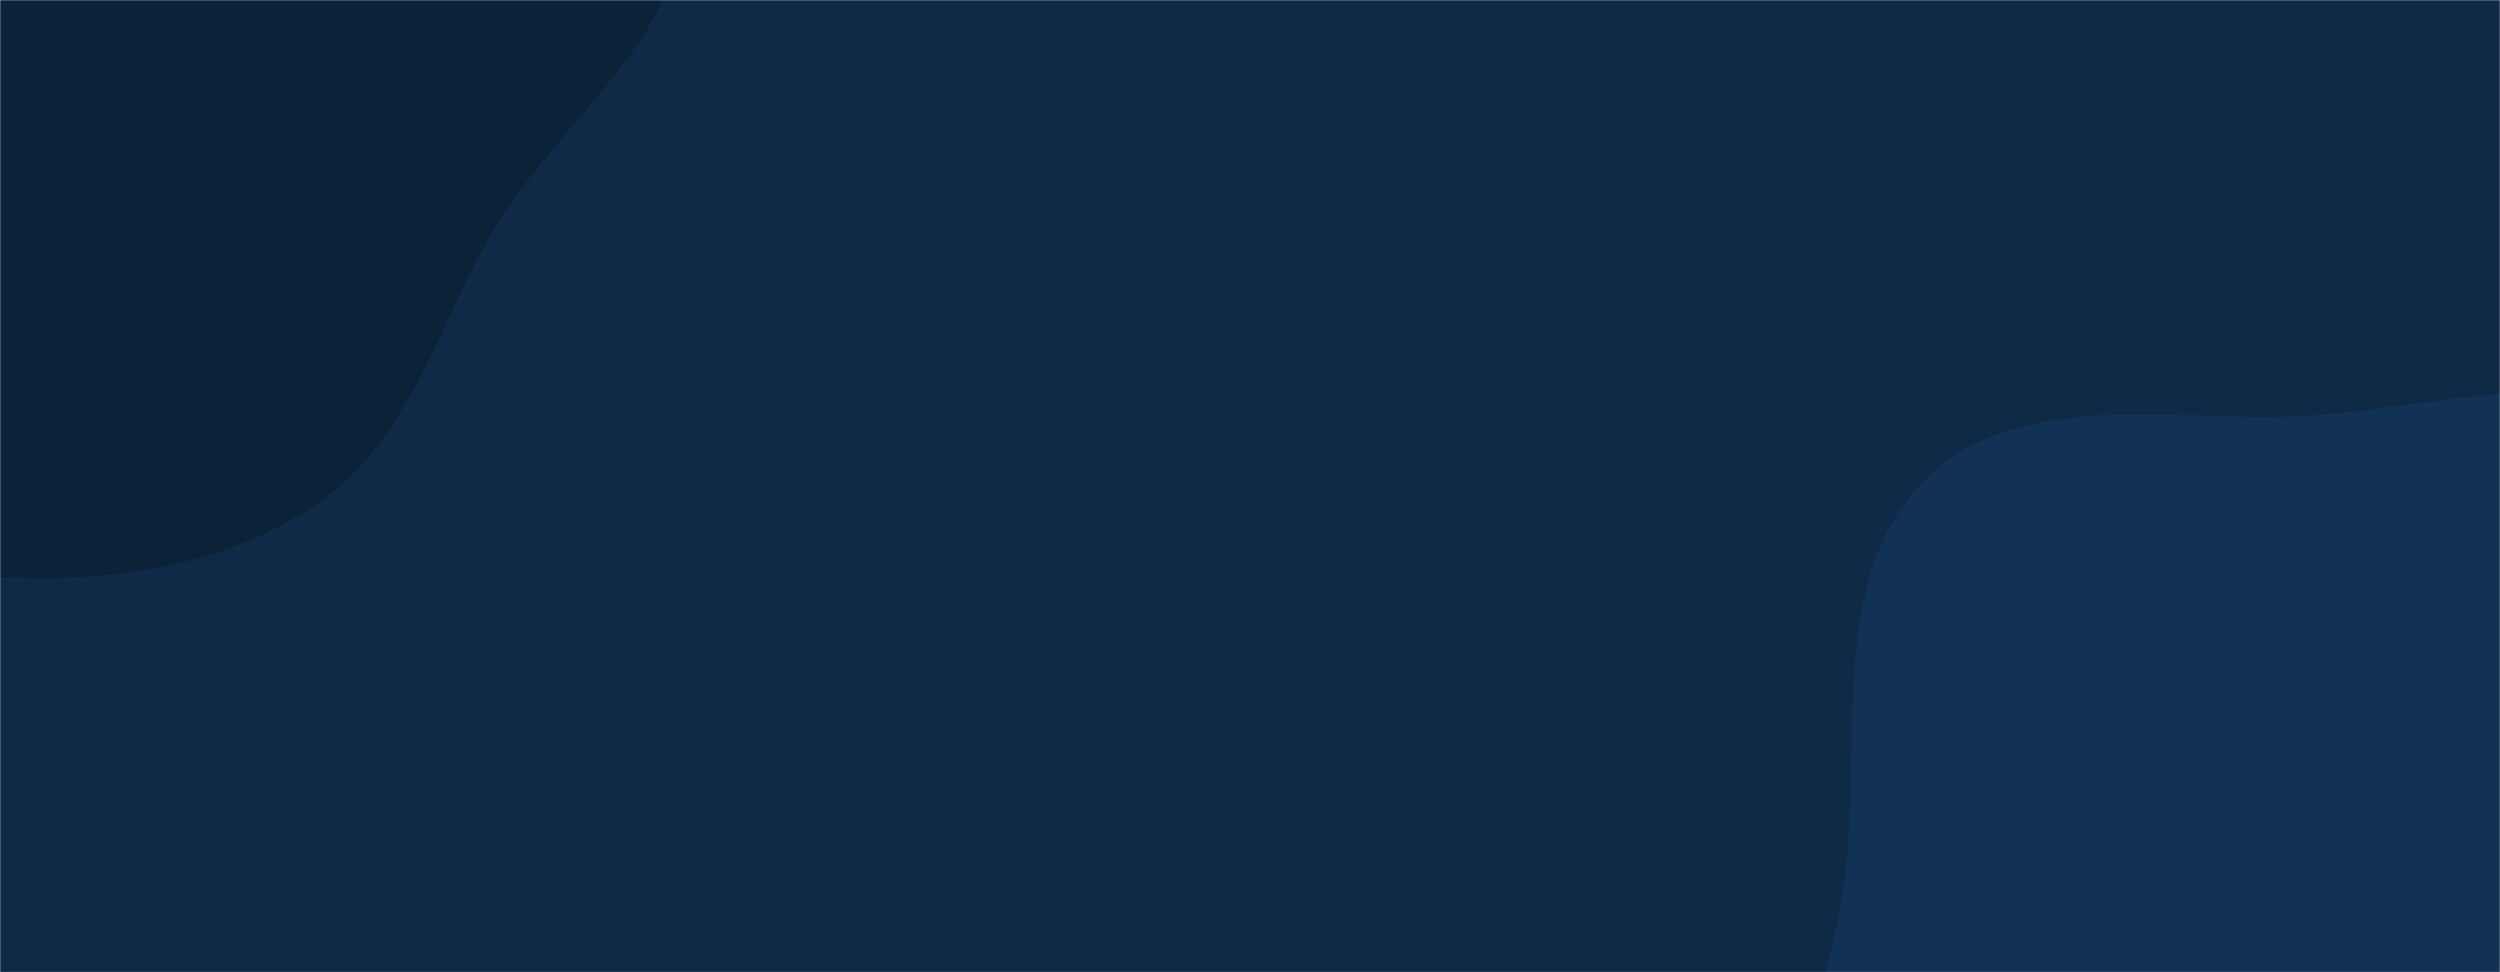 <svg xmlns="http://www.w3.org/2000/svg" version="1.1" xmlns:xlink="http://www.w3.org/1999/xlink" xmlns:svgjs="http://svgjs.dev/svgjs" width="1440" height="560" preserveAspectRatio="none" viewBox="0 0 1440 560"><g mask="url(&quot;#SvgjsMask1002&quot;)" fill="none"><rect width="1440" height="560" x="0" y="0" fill="#0e2a47"></rect><path d="M0,332.246C64.676,335.997,132.375,325.693,185.276,288.296C237.237,251.563,252.789,184.961,285.531,130.397C323.176,67.663,400.526,16.3,392.104,-56.376C383.71,-128.808,297.253,-161.328,245.741,-212.936C198.468,-260.297,162.864,-319.471,101.918,-347.102C35.761,-377.095,-39.271,-391.28,-109.861,-374.154C-182.03,-356.645,-254.971,-316.983,-290.66,-251.858C-324.978,-189.234,-277.978,-112.01,-291.901,-41.969C-307.068,34.329,-402.851,98.604,-374.745,171.14C-347.143,242.375,-242.145,237.403,-171.96,267.576C-114.536,292.263,-62.401,328.627,0,332.246" fill="#0b2239"></path><path d="M1440 941.6C1510.188 944.841 1557.568 872.717 1618.62 837.938 1684.069 800.655 1775.372 795.723 1811.806 729.798 1848.333 663.705 1810.916 582.958 1800.902 508.11 1790.778 432.443 1804.905 344.754 1752.823 288.938 1700.88 233.271 1613.527 235.745 1537.974 226.333 1472.872 218.223 1410.7 230.831 1345.51 238.195 1265.156 247.271 1169.39 219.044 1110.634 274.603 1052.275 329.787 1072.83 426.074 1062.576 505.735 1052.491 584.085 1007.457 671.745 1051.032 737.636 1095.359 804.664 1200.508 784.599 1271.676 821.918 1333.907 854.55 1369.807 938.359 1440 941.6" fill="#113255"></path></g><defs><mask id="SvgjsMask1002"><rect width="1440" height="560" fill="#ffffff"></rect></mask></defs></svg>